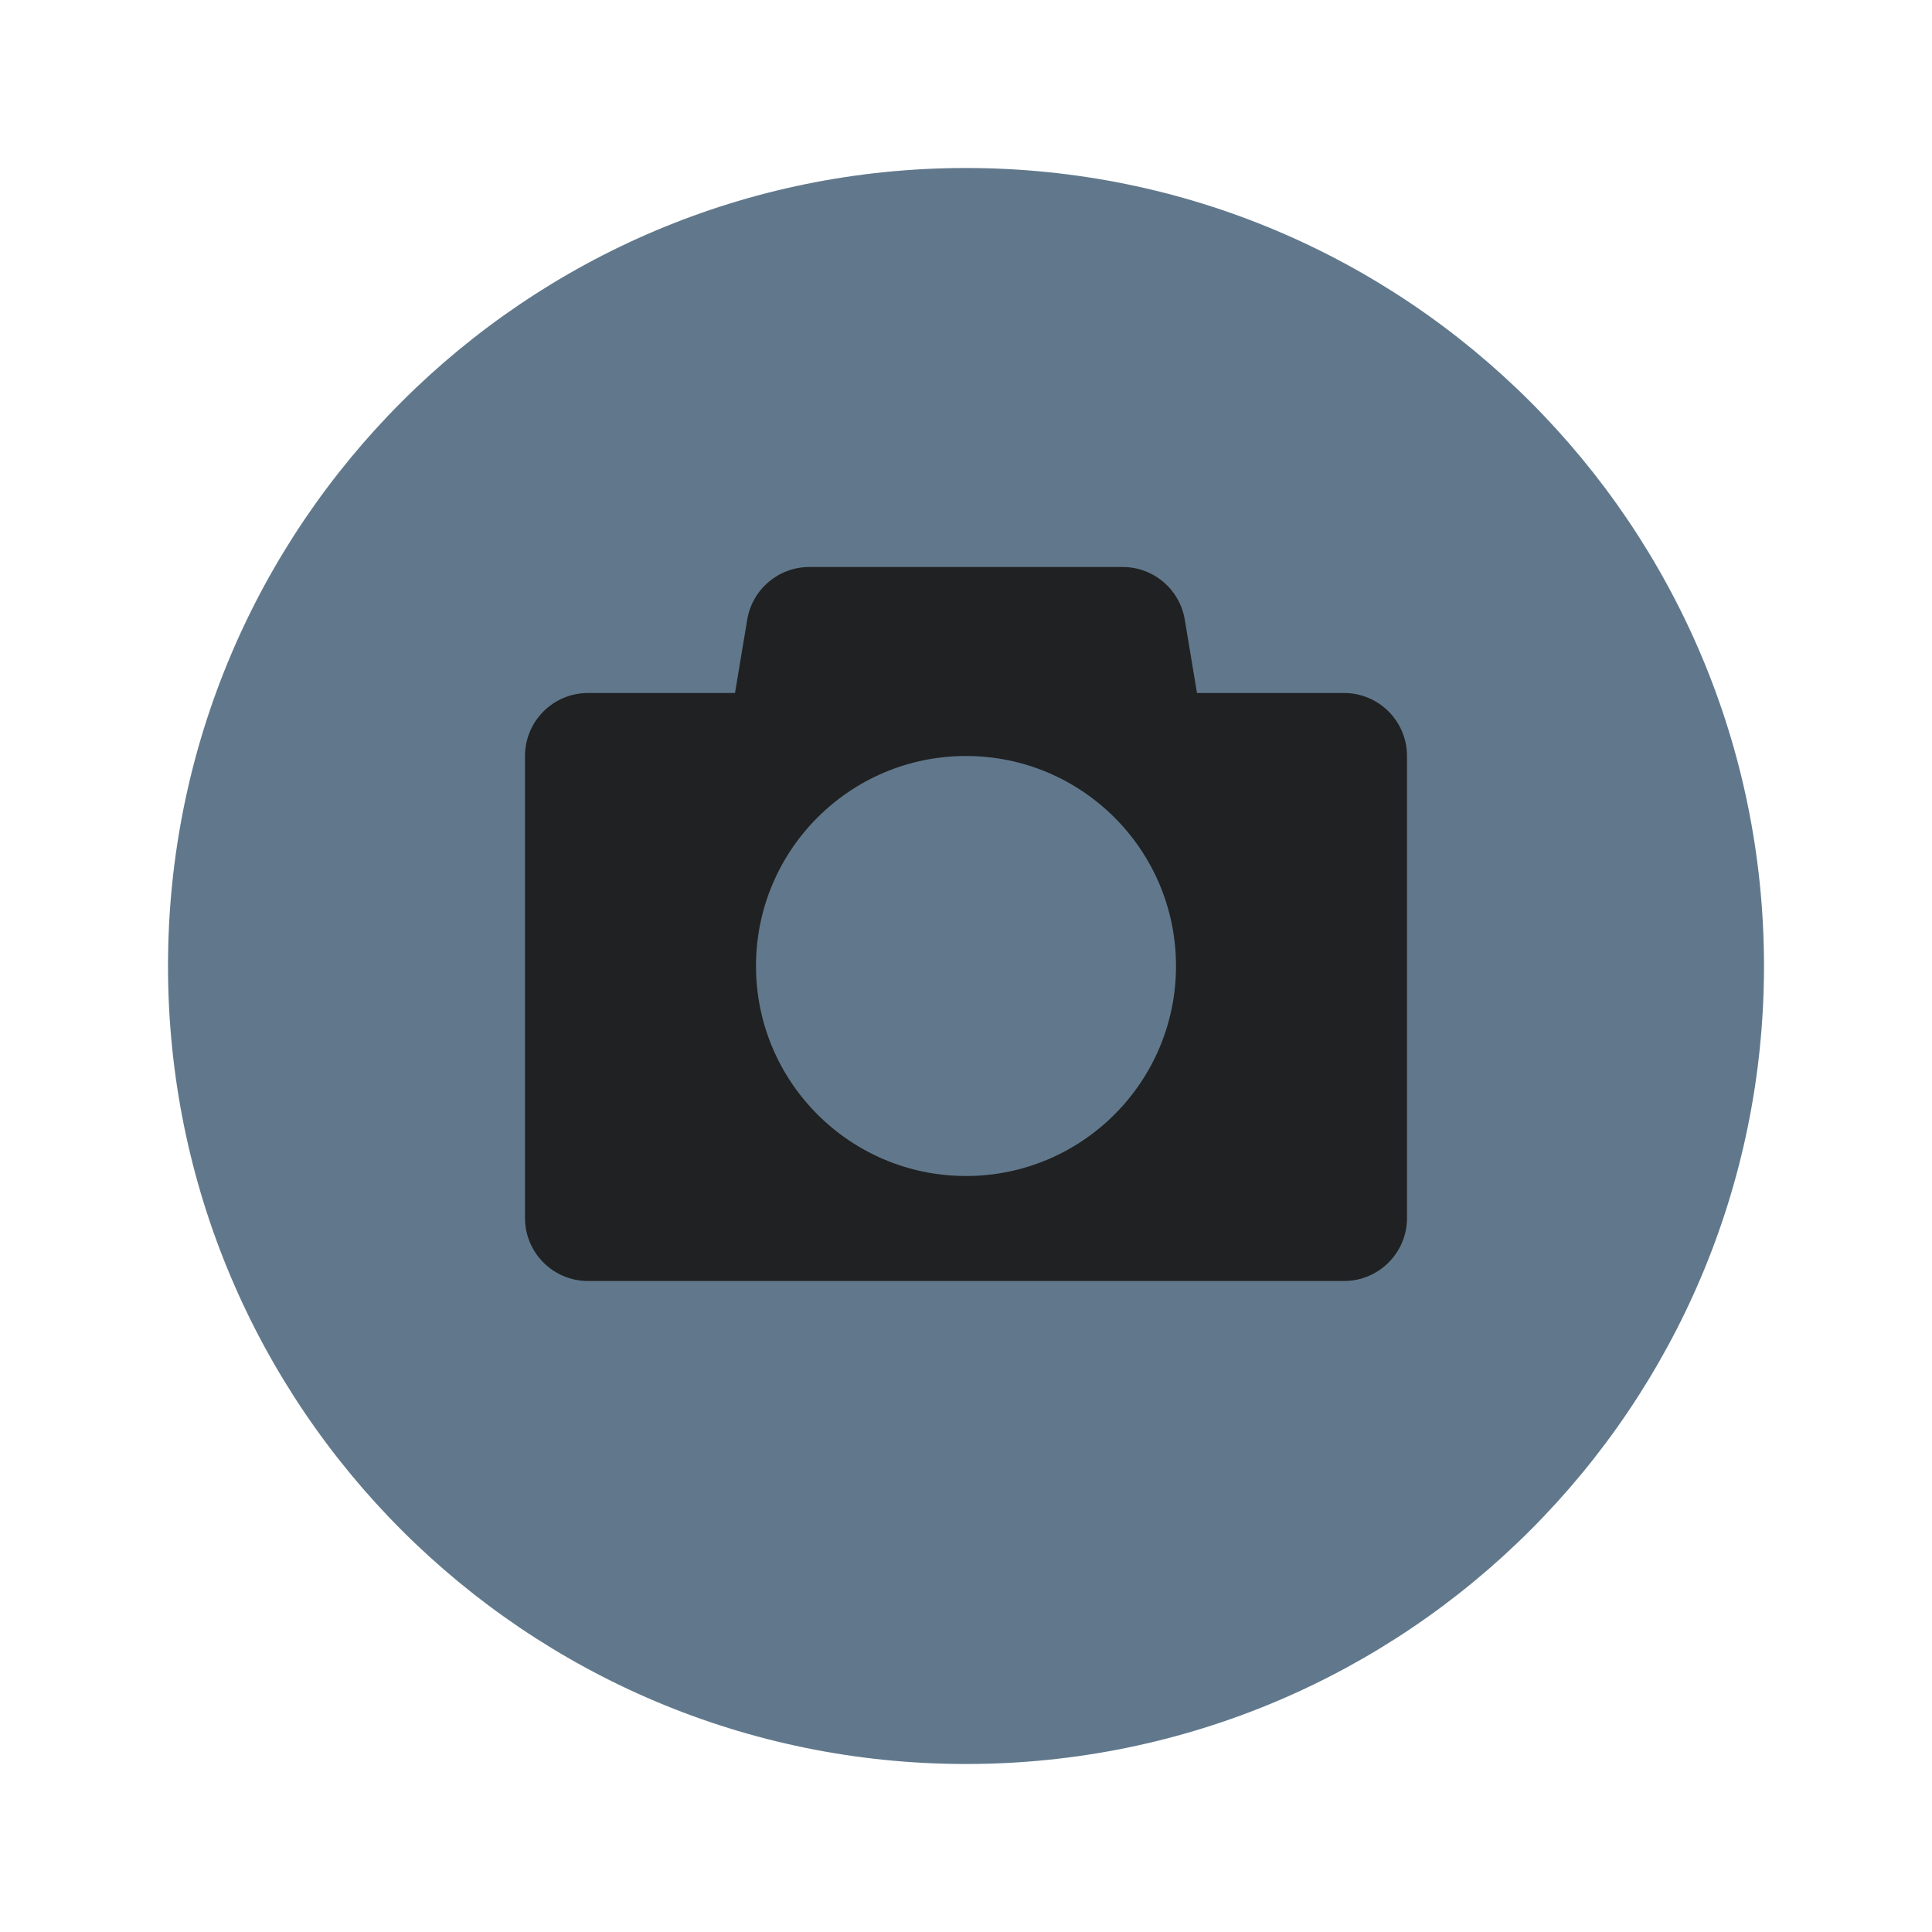 <svg width="92" height="92" viewBox="0 0 92 92" fill="none" xmlns="http://www.w3.org/2000/svg">
<g filter="url(#filter0_d_624_2153)">
<path d="M46 84C66.987 84 84 66.987 84 46C84 25.013 66.987 8 46 8C25.013 8 8 25.013 8 46C8 66.987 25.013 84 46 84Z" fill="#61788C"/>
</g>
<path fill-rule="evenodd" clip-rule="evenodd" d="M35.582 29.507L35 33H28C26.343 33 25 34.343 25 36V58C25 59.657 26.343 61 28 61H64C65.657 61 67 59.657 67 58V36C67 34.343 65.657 33 64 33H57L56.418 29.507C56.177 28.06 54.925 27 53.459 27H38.541C37.075 27 35.823 28.06 35.582 29.507ZM46 56C51.523 56 56 51.523 56 46C56 40.477 51.523 36 46 36C40.477 36 36 40.477 36 46C36 51.523 40.477 56 46 56Z" fill="#202122"/>
<defs>
<filter id="filter0_d_624_2153" x="1" y="1" width="90" height="90" filterUnits="userSpaceOnUse" color-interpolation-filters="sRGB">
<feFlood flood-opacity="0" result="BackgroundImageFix"/>
<feColorMatrix in="SourceAlpha" type="matrix" values="0 0 0 0 0 0 0 0 0 0 0 0 0 0 0 0 0 0 127 0" result="hardAlpha"/>
<feOffset/>
<feGaussianBlur stdDeviation="3.5"/>
<feColorMatrix type="matrix" values="0 0 0 0 0 0 0 0 0 0 0 0 0 0 0 0 0 0 0.15 0"/>
<feBlend mode="normal" in2="BackgroundImageFix" result="effect1_dropShadow_624_2153"/>
<feBlend mode="normal" in="SourceGraphic" in2="effect1_dropShadow_624_2153" result="shape"/>
</filter>
</defs>
</svg>
